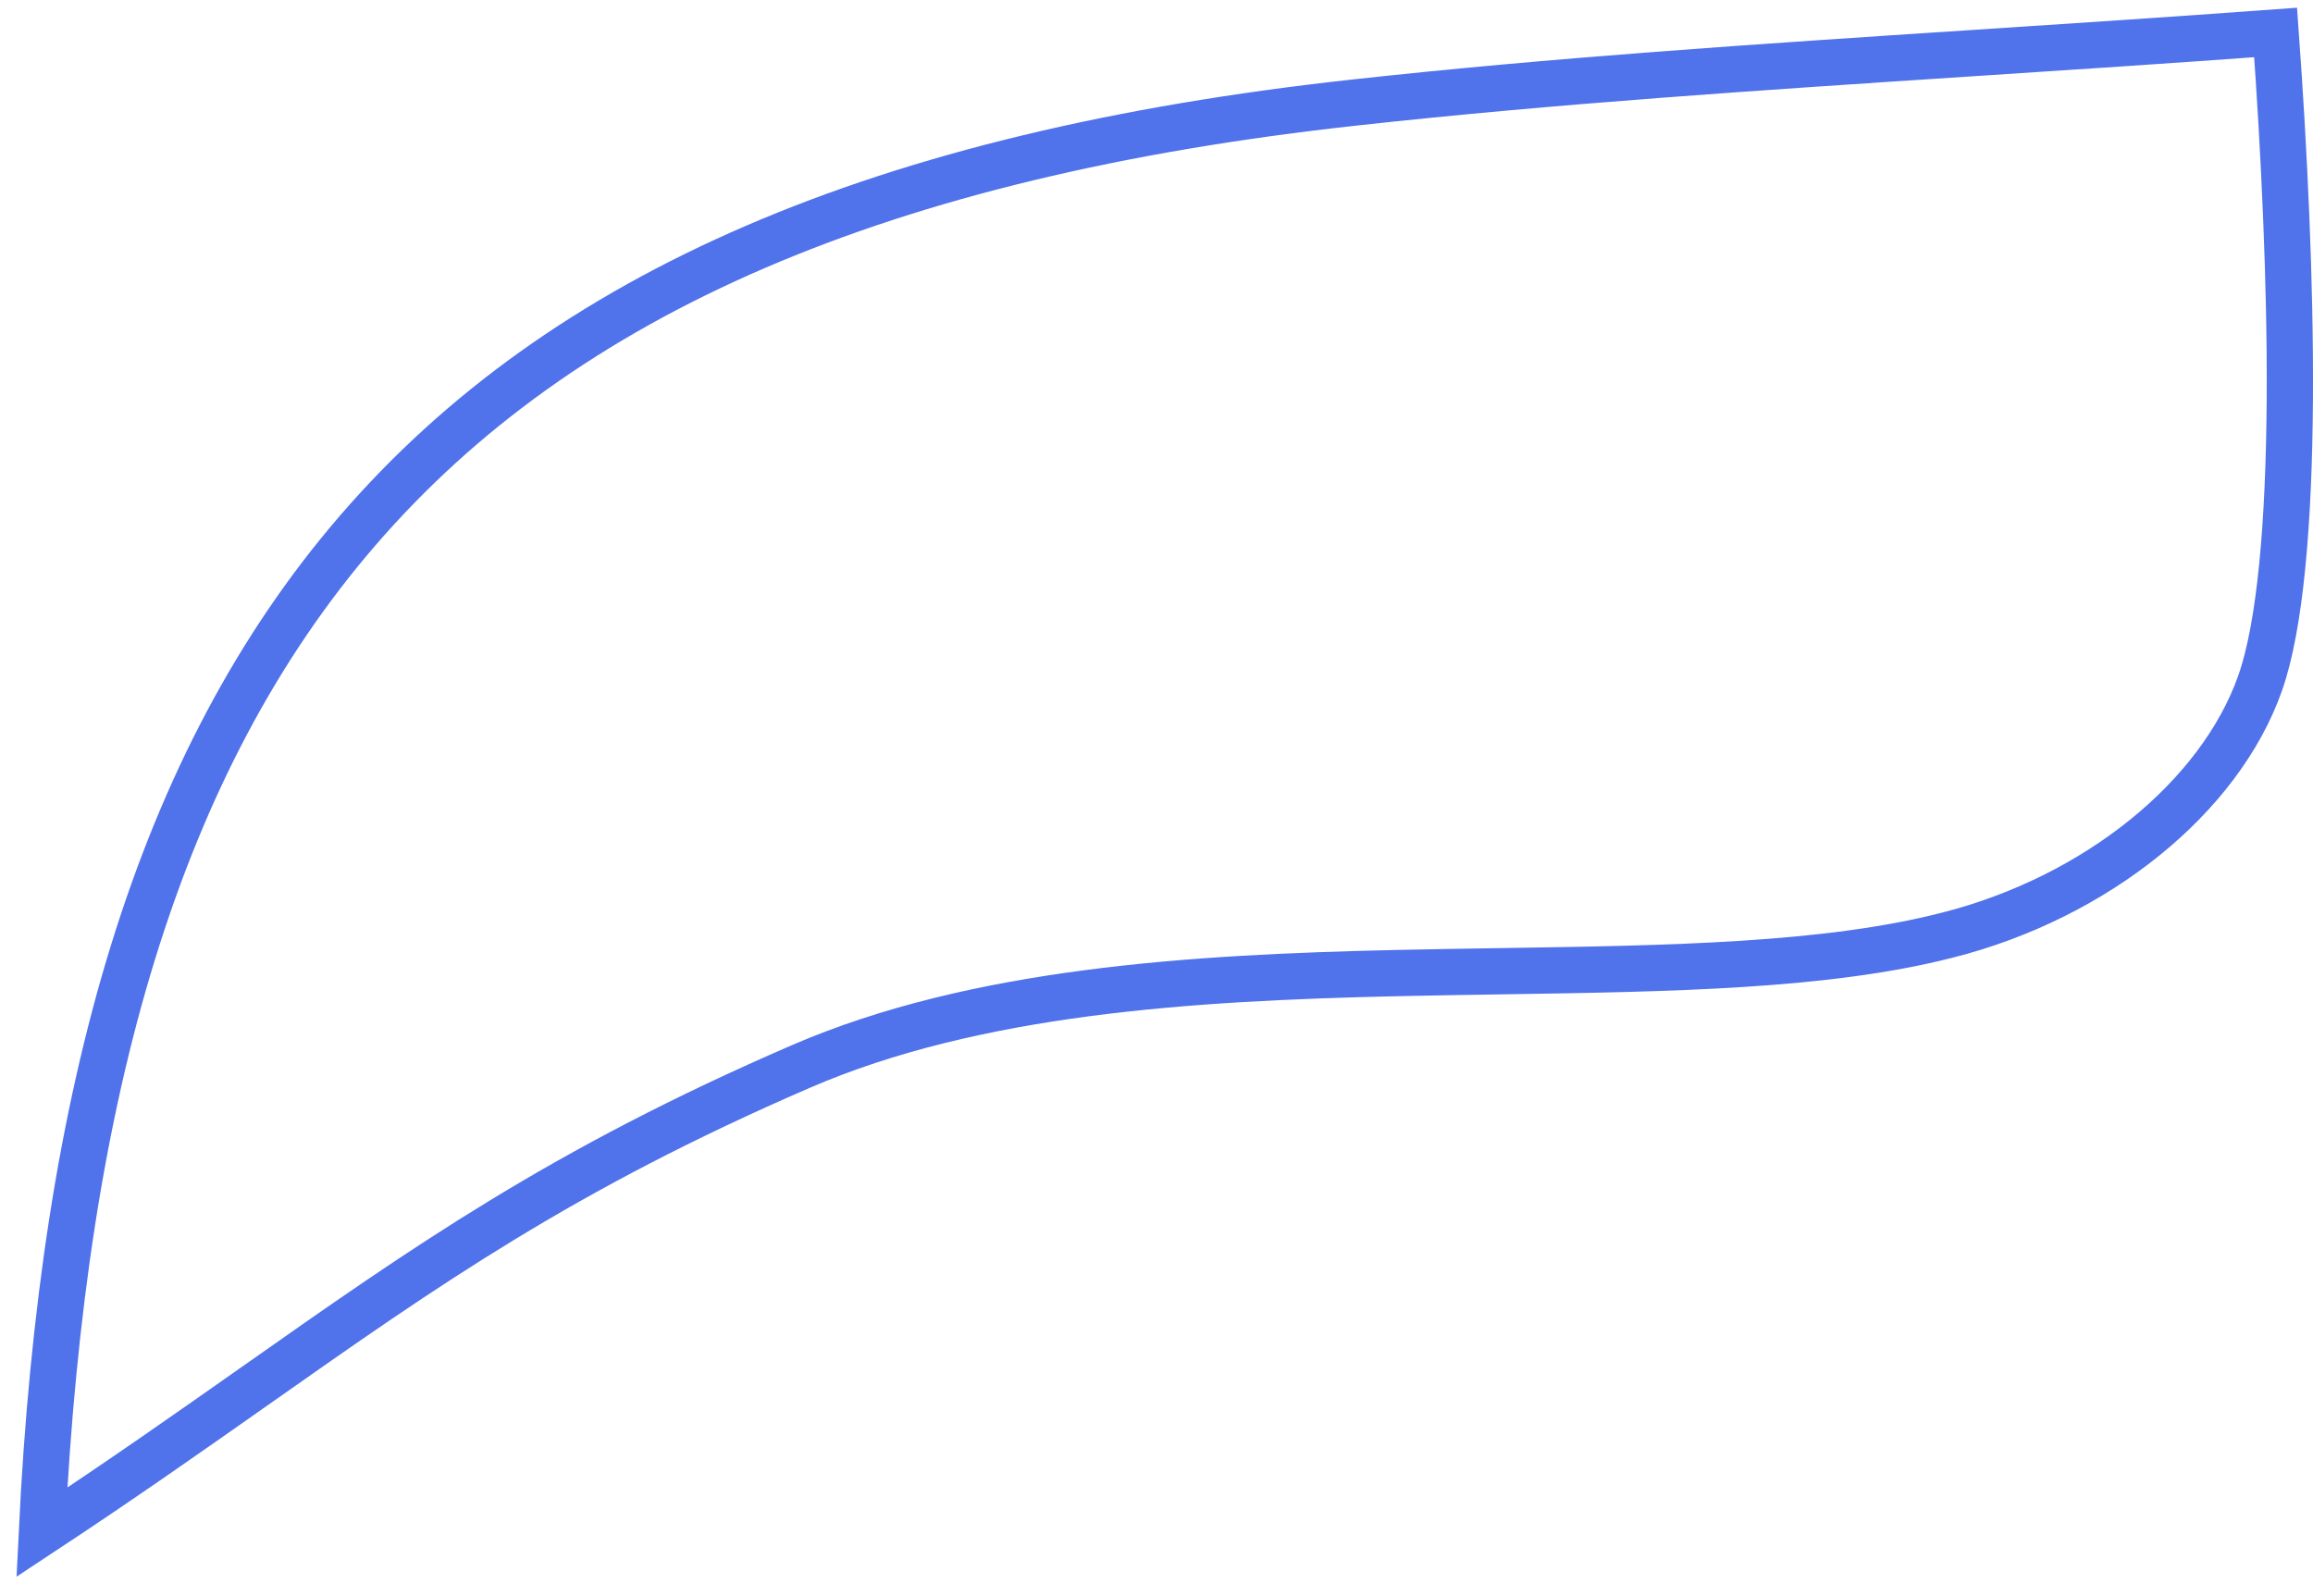 <svg width="100" height="69" viewBox="0 0 100 69" fill="none" xmlns="http://www.w3.org/2000/svg">
<path d="M1.81 66.245C2.738 47.079 6.859 32.919 15.451 22.952C24.316 12.667 38.094 6.671 58.587 4.43L58.587 4.43C67.225 3.48 75.897 2.912 85.292 2.296C89.491 2.021 93.834 1.737 98.384 1.404C98.761 6.618 99.028 12.24 98.998 17.229C98.965 22.584 98.588 27.059 97.712 29.54C95.975 34.462 90.645 38.791 84.2 40.428L84.197 40.428C78.965 41.773 72.205 41.877 64.9 41.989C63.417 42.012 61.911 42.035 60.392 42.069C51.492 42.268 42.17 42.843 34.616 46.111C24.318 50.566 18.396 54.731 11.078 59.879C8.296 61.836 5.313 63.934 1.81 66.245Z" stroke="#5072EB" stroke-width="2"/>
</svg>
